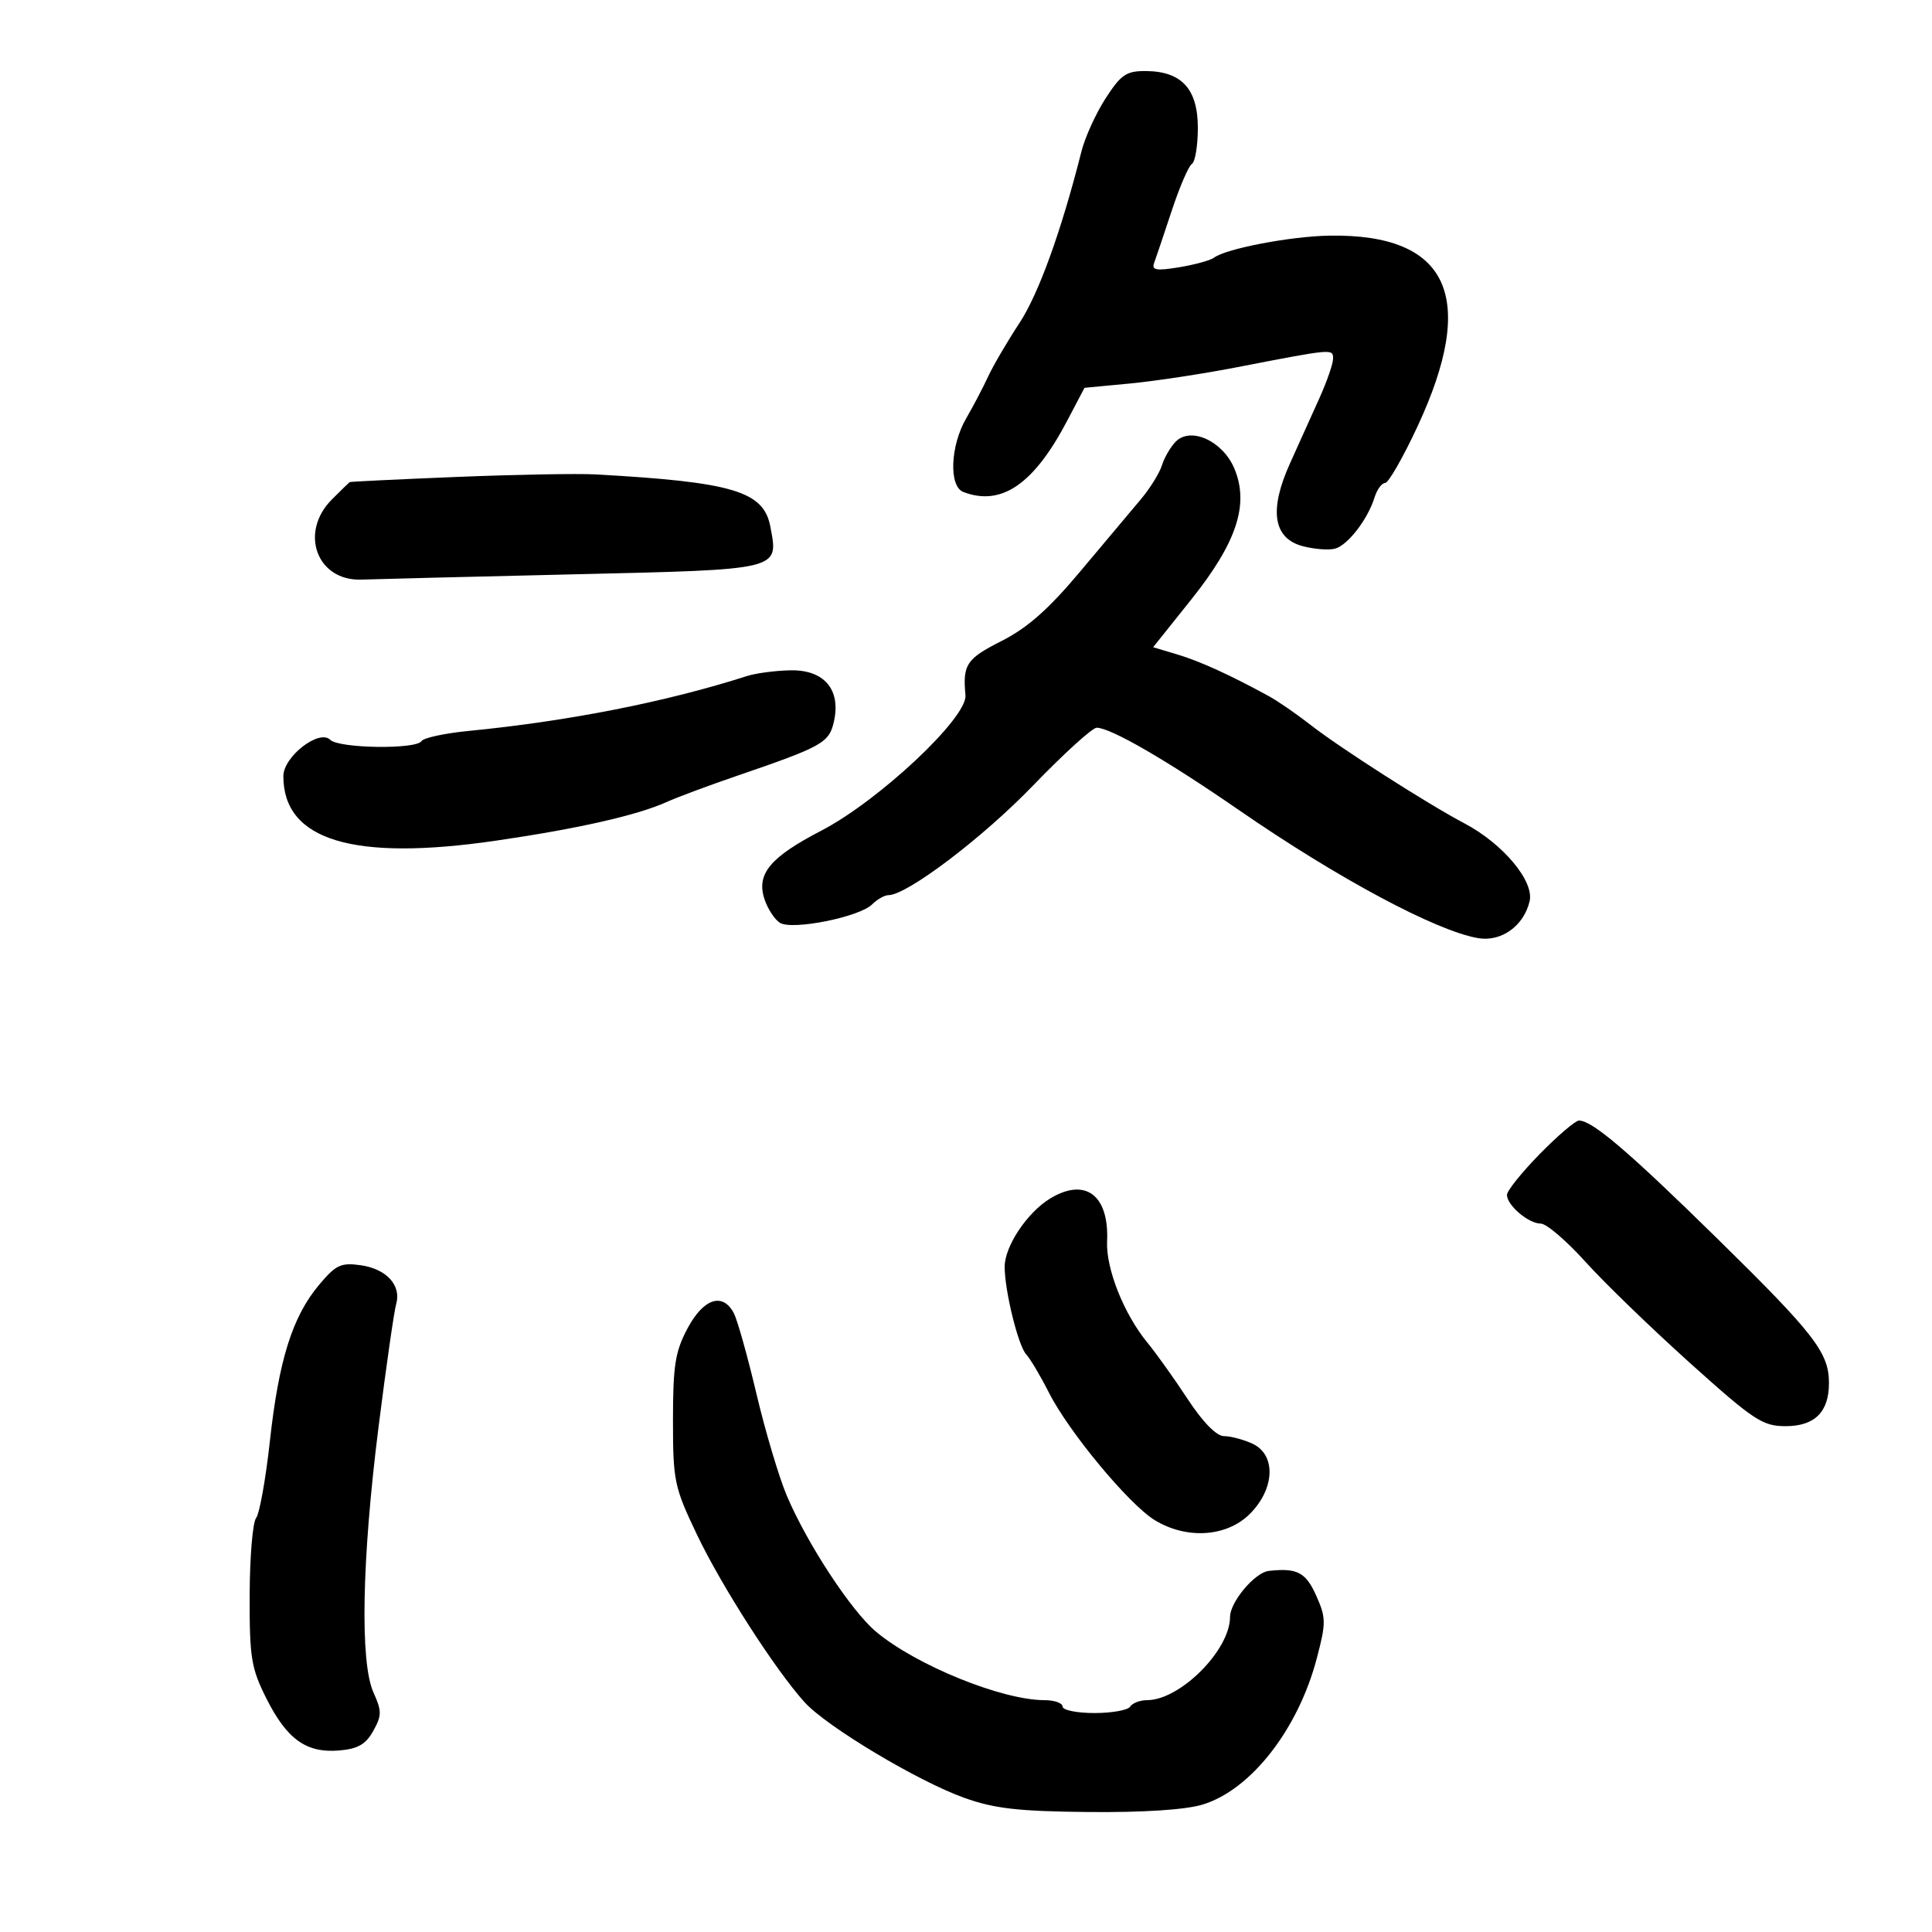 <svg xmlns="http://www.w3.org/2000/svg" width="300" height="300" viewBox="0 0 300 300" version="1.1">
	<path d="M 171.697 15.241 C 170.185 17.573, 168.491 21.286, 167.933 23.491 C 164.785 35.940, 161.274 45.649, 158.272 50.206 C 156.403 53.044, 154.236 56.746, 153.456 58.433 C 152.676 60.120, 151.129 63.068, 150.019 64.984 C 147.557 69.233, 147.316 75.524, 149.582 76.393 C 155.488 78.659, 160.524 75.211, 165.699 65.360 L 168.399 60.219 175.450 59.551 C 179.327 59.183, 186.775 58.053, 192 57.039 C 207.036 54.123, 207 54.126, 207 55.694 C 207 56.472, 206.050 59.223, 204.888 61.805 C 203.726 64.387, 201.668 68.950, 200.313 71.944 C 197.022 79.218, 197.696 83.599, 202.292 84.810 C 204.056 85.274, 206.296 85.453, 207.268 85.206 C 209.248 84.704, 212.374 80.671, 213.436 77.250 C 213.820 76.013, 214.558 75, 215.076 75 C 215.593 75, 217.852 71.063, 220.096 66.250 C 229.480 46.118, 224.988 36.317, 206.500 36.588 C 200.482 36.676, 190.372 38.603, 188.500 40.018 C 187.950 40.434, 185.520 41.101, 183.100 41.500 C 179.593 42.079, 178.801 41.950, 179.203 40.863 C 179.480 40.113, 180.708 36.467, 181.932 32.761 C 183.155 29.054, 184.571 25.765, 185.078 25.452 C 185.585 25.138, 186 22.618, 186 19.851 C 186 13.835, 183.497 11.085, 177.973 11.033 C 174.909 11.004, 174.086 11.556, 171.697 15.241 M 182.580 68.563 C 181.783 69.360, 180.813 71.022, 180.424 72.256 C 180.035 73.490, 178.543 75.885, 177.109 77.578 C 175.674 79.272, 171.469 84.277, 167.765 88.701 C 162.838 94.587, 159.550 97.495, 155.515 99.537 C 150.056 102.299, 149.475 103.173, 149.916 107.965 C 150.236 111.434, 136.486 124.337, 127.502 129 C 119.554 133.124, 117.408 135.725, 118.716 139.647 C 119.212 141.137, 120.286 142.778, 121.102 143.293 C 122.997 144.488, 133.460 142.397, 135.428 140.429 C 136.214 139.643, 137.350 139, 137.953 139 C 140.831 139, 152.594 130.088, 160.390 122.001 C 165.162 117.050, 169.618 113, 170.291 113 C 172.449 113, 181.197 118.063, 192.347 125.765 C 207.700 136.370, 223.013 144.571, 229.523 145.675 C 233.122 146.286, 236.612 143.783, 237.518 139.942 C 238.253 136.822, 233.375 131.002, 227.375 127.839 C 221.664 124.829, 208.087 116.143, 203.542 112.592 C 201.365 110.891, 198.440 108.874, 197.042 108.108 C 191.043 104.823, 186.339 102.679, 182.821 101.626 L 179.057 100.500 184.962 93.111 C 192.044 84.249, 193.999 78.326, 191.676 72.767 C 189.894 68.503, 184.933 66.210, 182.580 68.563 M 71 74.055 C 61.925 74.423, 54.408 74.786, 54.295 74.862 C 54.183 74.938, 52.945 76.145, 51.545 77.545 C 46.407 82.684, 49.209 90.266, 56.150 90 C 57.992 89.929, 72.727 89.563, 88.892 89.186 C 121.530 88.424, 120.894 88.578, 119.615 81.761 C 118.587 76.283, 113.793 74.851, 92.500 73.666 C 89.750 73.513, 80.075 73.688, 71 74.055 M 116 104.973 C 103.468 108.991, 88.272 111.987, 72.761 113.500 C 69.054 113.861, 65.765 114.572, 65.452 115.078 C 64.639 116.393, 52.622 116.222, 51.277 114.877 C 49.569 113.169, 44 117.488, 44 120.521 C 44 130.488, 54.820 133.773, 77 130.541 C 89.732 128.686, 98.941 126.601, 103.500 124.543 C 105.150 123.798, 110.045 121.974, 114.378 120.490 C 127.781 115.898, 128.765 115.345, 129.504 111.981 C 130.587 107.051, 127.951 103.980, 122.727 104.086 C 120.402 104.133, 117.375 104.533, 116 104.973 M 239.089 179.197 C 236.290 182.056, 234 184.911, 234 185.542 C 234 187.158, 237.347 190, 239.249 190 C 240.124 190, 243.239 192.661, 246.170 195.914 C 249.102 199.167, 256.412 206.244, 262.415 211.641 C 272.318 220.545, 273.693 221.455, 277.262 221.455 C 281.789 221.455, 284 219.257, 284 214.759 C 284 210.054, 281.761 207.151, 266.799 192.461 C 252.913 178.828, 247.261 174, 245.185 174 C 244.632 174, 241.889 176.339, 239.089 179.197 M 163.068 186.105 C 159.500 188.274, 156.009 193.511, 156.004 196.701 C 155.997 200.380, 158.099 208.950, 159.336 210.290 C 159.976 210.984, 161.558 213.644, 162.850 216.203 C 165.940 222.318, 175.304 233.605, 179.318 236.053 C 184.272 239.073, 190.492 238.661, 194.077 235.077 C 197.993 231.161, 198.176 225.857, 194.453 224.161 C 193.052 223.522, 191.071 223, 190.050 223 C 188.895 223, 186.771 220.829, 184.423 217.250 C 182.348 214.088, 179.542 210.153, 178.186 208.508 C 174.534 204.074, 171.716 197.002, 171.909 192.759 C 172.237 185.574, 168.529 182.784, 163.068 186.105 M 49.500 199.566 C 45.392 204.489, 43.284 211.219, 41.901 223.823 C 41.257 229.695, 40.295 235.051, 39.764 235.723 C 39.234 236.396, 38.785 241.796, 38.767 247.723 C 38.738 257.391, 39.005 259.037, 41.355 263.719 C 44.547 270.079, 47.556 272.237, 52.642 271.815 C 55.553 271.573, 56.790 270.868, 57.952 268.788 C 59.295 266.385, 59.299 265.703, 57.986 262.788 C 55.877 258.106, 56.188 242.126, 58.789 221.500 C 59.969 212.150, 61.195 203.600, 61.515 202.500 C 62.358 199.596, 60.011 197.027, 55.997 196.462 C 52.927 196.030, 52.133 196.410, 49.500 199.566 M 106.770 206.250 C 104.845 209.855, 104.500 212.018, 104.500 220.500 C 104.500 229.980, 104.694 230.905, 108.224 238.299 C 112.048 246.307, 120.399 259.310, 124.941 264.327 C 128.362 268.106, 142.490 276.567, 149.699 279.155 C 154.391 280.839, 158.080 281.262, 169 281.369 C 177.502 281.451, 184.068 281.024, 186.736 280.215 C 194.232 277.942, 201.572 268.542, 204.472 257.500 C 205.925 251.968, 205.917 251.208, 204.372 247.750 C 202.759 244.140, 201.398 243.435, 197 243.933 C 194.851 244.176, 191 248.760, 191 251.076 C 191 256.231, 183.251 264, 178.109 264 C 177.014 264, 175.840 264.450, 175.500 265 C 175.160 265.550, 172.659 266, 169.941 266 C 167.223 266, 165 265.550, 165 265 C 165 264.450, 163.732 264, 162.182 264 C 155.572 264, 142.192 258.557, 136.005 253.350 C 132.167 250.121, 125.347 239.722, 122.189 232.285 C 120.971 229.417, 118.841 222.274, 117.456 216.411 C 116.071 210.548, 114.486 204.907, 113.934 203.876 C 112.204 200.644, 109.240 201.626, 106.770 206.250" stroke="none" fill="black" fill-rule="evenodd"/>
</svg>